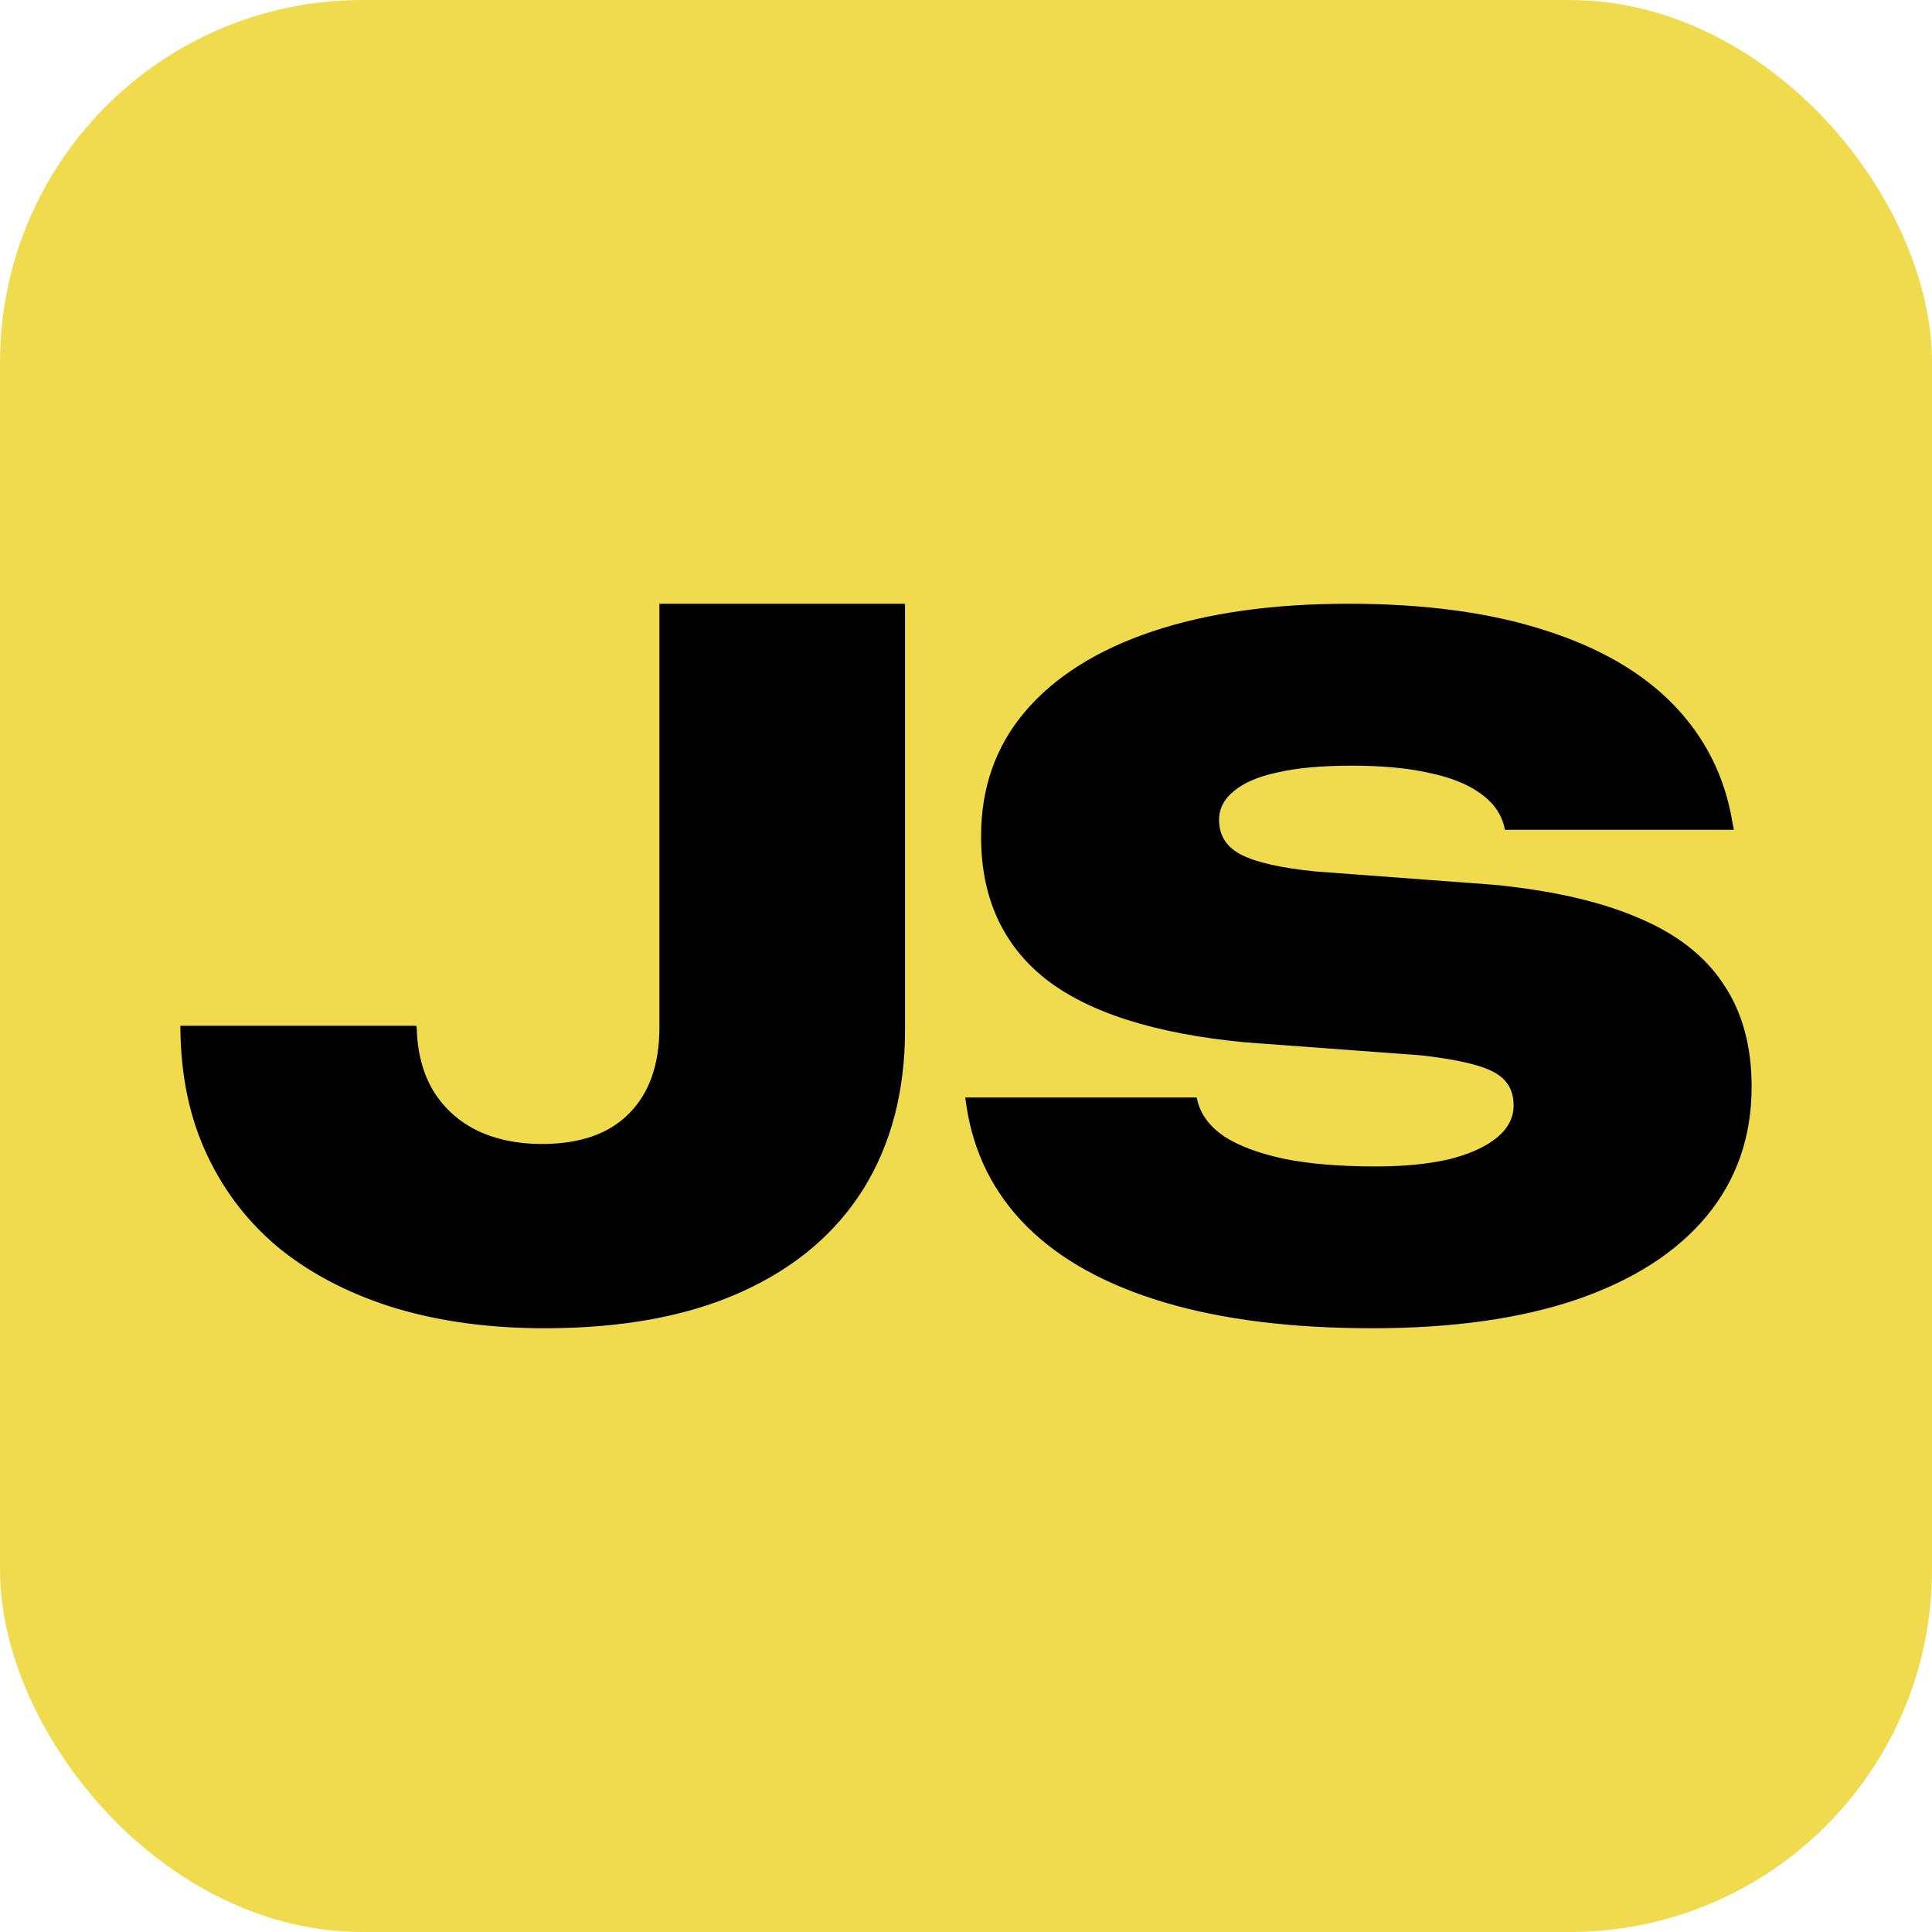 <svg width="16" height="16" viewBox="0 0 16 16" fill="none" xmlns="http://www.w3.org/2000/svg">
<g clip-path="url(#clip0_157_6168)">
<rect width="16" height="16" rx="3" fill="#F0DB4F"/>
<path d="M4.511 11C4.064 11 3.656 10.946 3.289 10.838C2.921 10.727 2.603 10.566 2.334 10.355C2.069 10.141 1.864 9.88 1.718 9.571C1.571 9.263 1.497 8.911 1.494 8.515V8.495H3.447L3.451 8.511C3.456 8.717 3.503 8.892 3.589 9.035C3.678 9.179 3.8 9.288 3.954 9.364C4.109 9.437 4.286 9.474 4.486 9.474C4.803 9.474 5.044 9.39 5.209 9.222C5.377 9.054 5.461 8.816 5.461 8.508V5H7.495V8.528C7.495 9.037 7.38 9.476 7.15 9.847C6.919 10.215 6.583 10.5 6.138 10.7C5.695 10.9 5.152 11 4.511 11Z" fill="black"/>
<path d="M11.365 11C10.699 11 10.125 10.929 9.644 10.786C9.163 10.643 8.783 10.434 8.506 10.159C8.228 9.882 8.06 9.545 8.002 9.148L7.994 9.089H9.91L9.917 9.116C9.944 9.23 10.017 9.328 10.136 9.41C10.257 9.489 10.422 9.551 10.631 9.596C10.84 9.639 11.094 9.66 11.393 9.66C11.628 9.66 11.83 9.64 11.999 9.601C12.171 9.558 12.303 9.498 12.396 9.422C12.489 9.345 12.535 9.257 12.535 9.156V9.152C12.535 9.025 12.478 8.933 12.364 8.875C12.251 8.816 12.052 8.772 11.77 8.74L10.31 8.632C9.565 8.561 9.013 8.385 8.656 8.105C8.302 7.822 8.125 7.431 8.125 6.931V6.923C8.125 6.522 8.247 6.178 8.49 5.892C8.736 5.604 9.086 5.383 9.541 5.23C9.996 5.077 10.537 5 11.167 5C11.799 5 12.339 5.073 12.789 5.218C13.241 5.361 13.598 5.567 13.86 5.837C14.121 6.107 14.284 6.43 14.347 6.809L14.359 6.872H12.463L12.456 6.84C12.427 6.729 12.359 6.638 12.253 6.566C12.15 6.492 12.01 6.437 11.833 6.4C11.656 6.36 11.443 6.341 11.194 6.341C10.949 6.341 10.745 6.359 10.584 6.396C10.422 6.43 10.301 6.482 10.219 6.551C10.137 6.617 10.096 6.696 10.096 6.789V6.792C10.096 6.919 10.157 7.015 10.278 7.078C10.403 7.142 10.607 7.188 10.893 7.217L12.38 7.328C12.859 7.376 13.255 7.466 13.57 7.602C13.884 7.734 14.119 7.916 14.272 8.149C14.428 8.379 14.506 8.662 14.506 8.997V9.002C14.506 9.414 14.382 9.771 14.133 10.072C13.884 10.371 13.526 10.601 13.058 10.762C12.59 10.921 12.026 11 11.365 11Z" fill="black"/>
</g>
<defs>
<clipPath id="clip0_157_6168">
<rect width="16" height="16" fill="white"/>
</clipPath>
</defs>
</svg>
